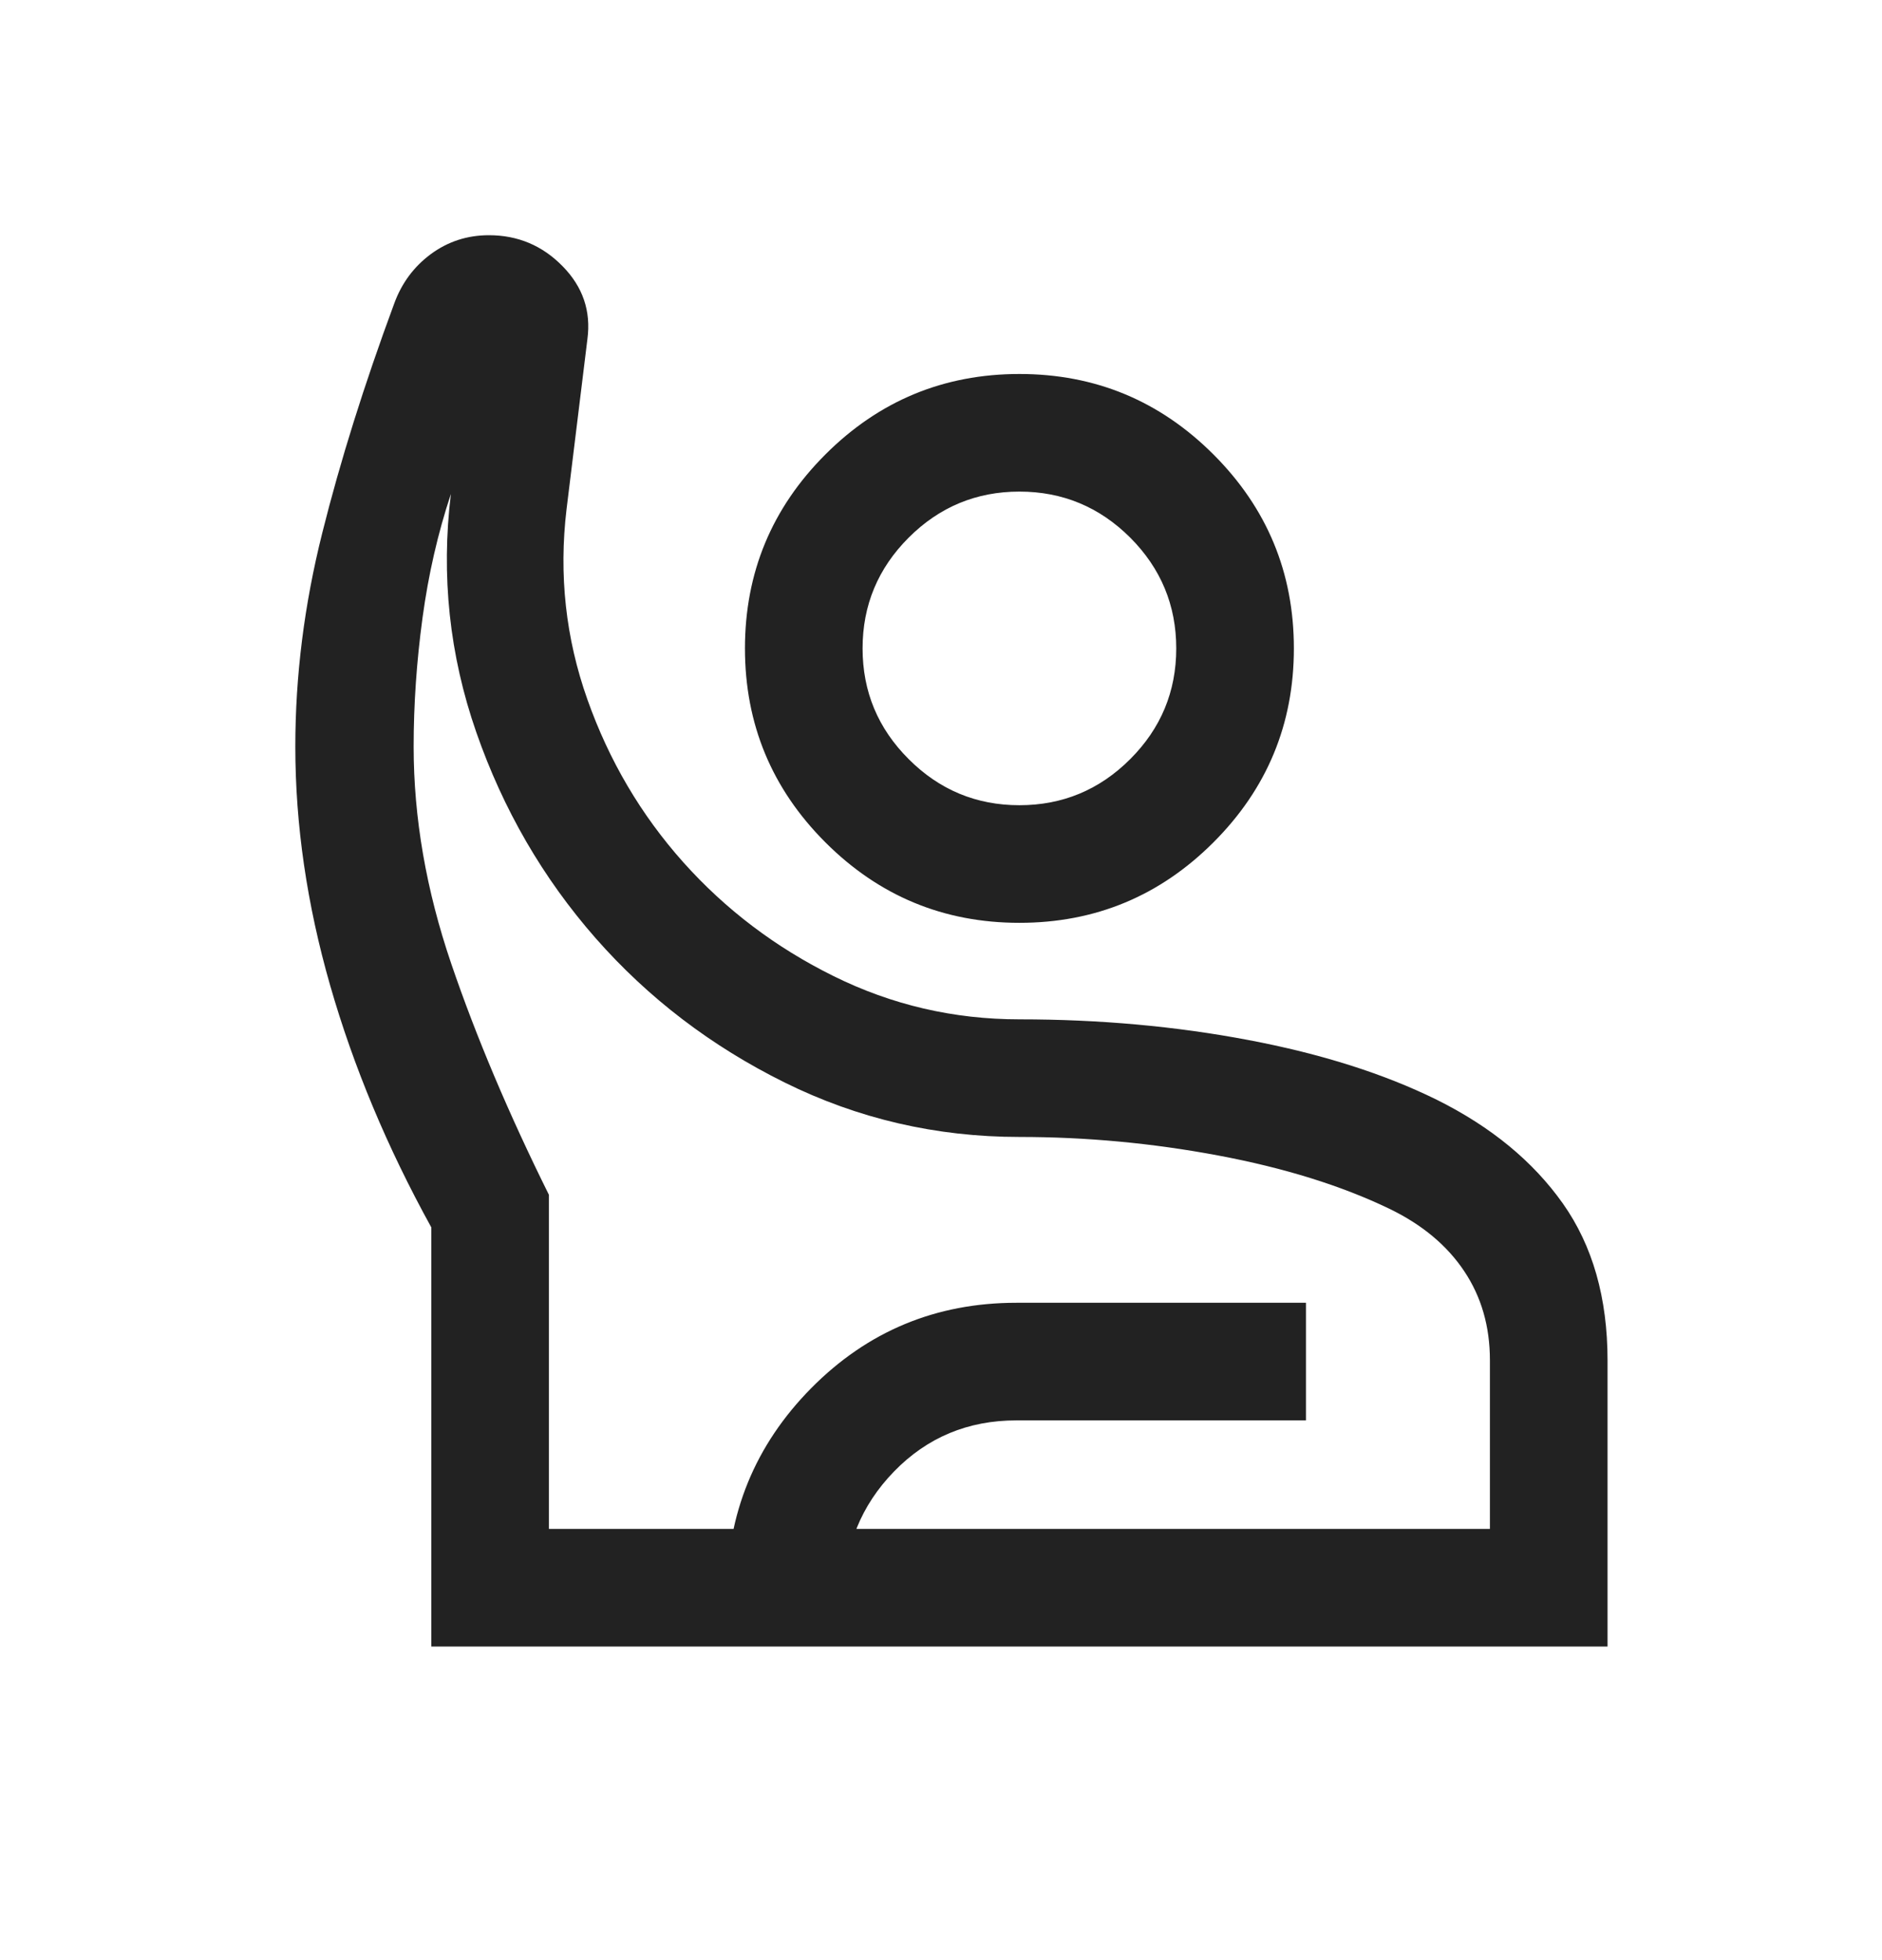 <svg width="24" height="25" viewBox="0 0 24 25" fill="none" xmlns="http://www.w3.org/2000/svg">
<mask id="mask0_5189_226351" style="mask-type:alpha" maskUnits="userSpaceOnUse" x="0" y="0" width="24" height="25">
<rect y="0.5" width="24" height="24" fill="#D9D9D9"/>
</mask>
<g mask="url(#mask0_5189_226351)">
<path d="M5.5 21V15.654C4.937 14.633 4.508 13.605 4.211 12.571C3.914 11.537 3.766 10.52 3.766 9.522C3.766 8.62 3.88 7.712 4.11 6.796C4.339 5.88 4.645 4.905 5.027 3.872C5.122 3.611 5.278 3.401 5.494 3.241C5.711 3.081 5.958 3 6.235 3C6.604 3 6.917 3.132 7.175 3.396C7.433 3.659 7.538 3.968 7.491 4.324L7.225 6.493C7.125 7.331 7.214 8.141 7.491 8.922C7.767 9.702 8.175 10.394 8.713 10.997C9.251 11.599 9.89 12.084 10.631 12.45C11.372 12.817 12.162 13.001 13 13.001C14.019 13.001 14.993 13.089 15.921 13.265C16.85 13.441 17.65 13.695 18.323 14.027C19.016 14.372 19.551 14.813 19.931 15.351C20.31 15.888 20.5 16.554 20.5 17.351V21H5.5ZM7 19.5H19V17.351C19 16.918 18.891 16.539 18.671 16.211C18.452 15.883 18.134 15.618 17.716 15.416C17.103 15.121 16.375 14.895 15.533 14.737C14.691 14.579 13.846 14.501 13 14.501C11.939 14.501 10.94 14.269 10.005 13.806C9.07 13.343 8.267 12.73 7.595 11.965C6.924 11.2 6.417 10.325 6.074 9.34C5.731 8.355 5.623 7.341 5.75 6.3C5.584 6.8 5.463 7.327 5.388 7.881C5.313 8.435 5.275 8.982 5.275 9.522C5.275 10.431 5.435 11.353 5.754 12.29C6.073 13.226 6.489 14.209 7 15.239V19.5ZM13 11.77C12.035 11.77 11.21 11.428 10.526 10.744C9.842 10.06 9.5 9.235 9.5 8.27C9.5 7.304 9.842 6.48 10.526 5.796C11.21 5.112 12.035 4.77 13 4.77C13.966 4.77 14.79 5.112 15.474 5.796C16.158 6.48 16.5 7.304 16.5 8.27C16.5 9.235 16.158 10.06 15.474 10.744C14.79 11.428 13.966 11.77 13 11.77ZM13 10.27C13.55 10.27 14.021 10.074 14.413 9.682C14.804 9.291 15 8.82 15 8.27C15 7.72 14.804 7.249 14.413 6.857C14.021 6.466 13.55 6.27 13 6.27C12.45 6.27 11.979 6.466 11.588 6.857C11.196 7.249 11 7.72 11 8.27C11 8.82 11.196 9.291 11.588 9.682C11.979 10.074 12.45 10.27 13 10.27ZM9.269 21V20.335C9.269 19.308 9.628 18.431 10.345 17.705C11.063 16.979 11.935 16.616 12.962 16.616H16.654V18.116H12.962C12.344 18.116 11.824 18.333 11.402 18.767C10.98 19.201 10.769 19.724 10.769 20.335V21H9.269Z" fill="#222222"/>
</g>
</svg>
